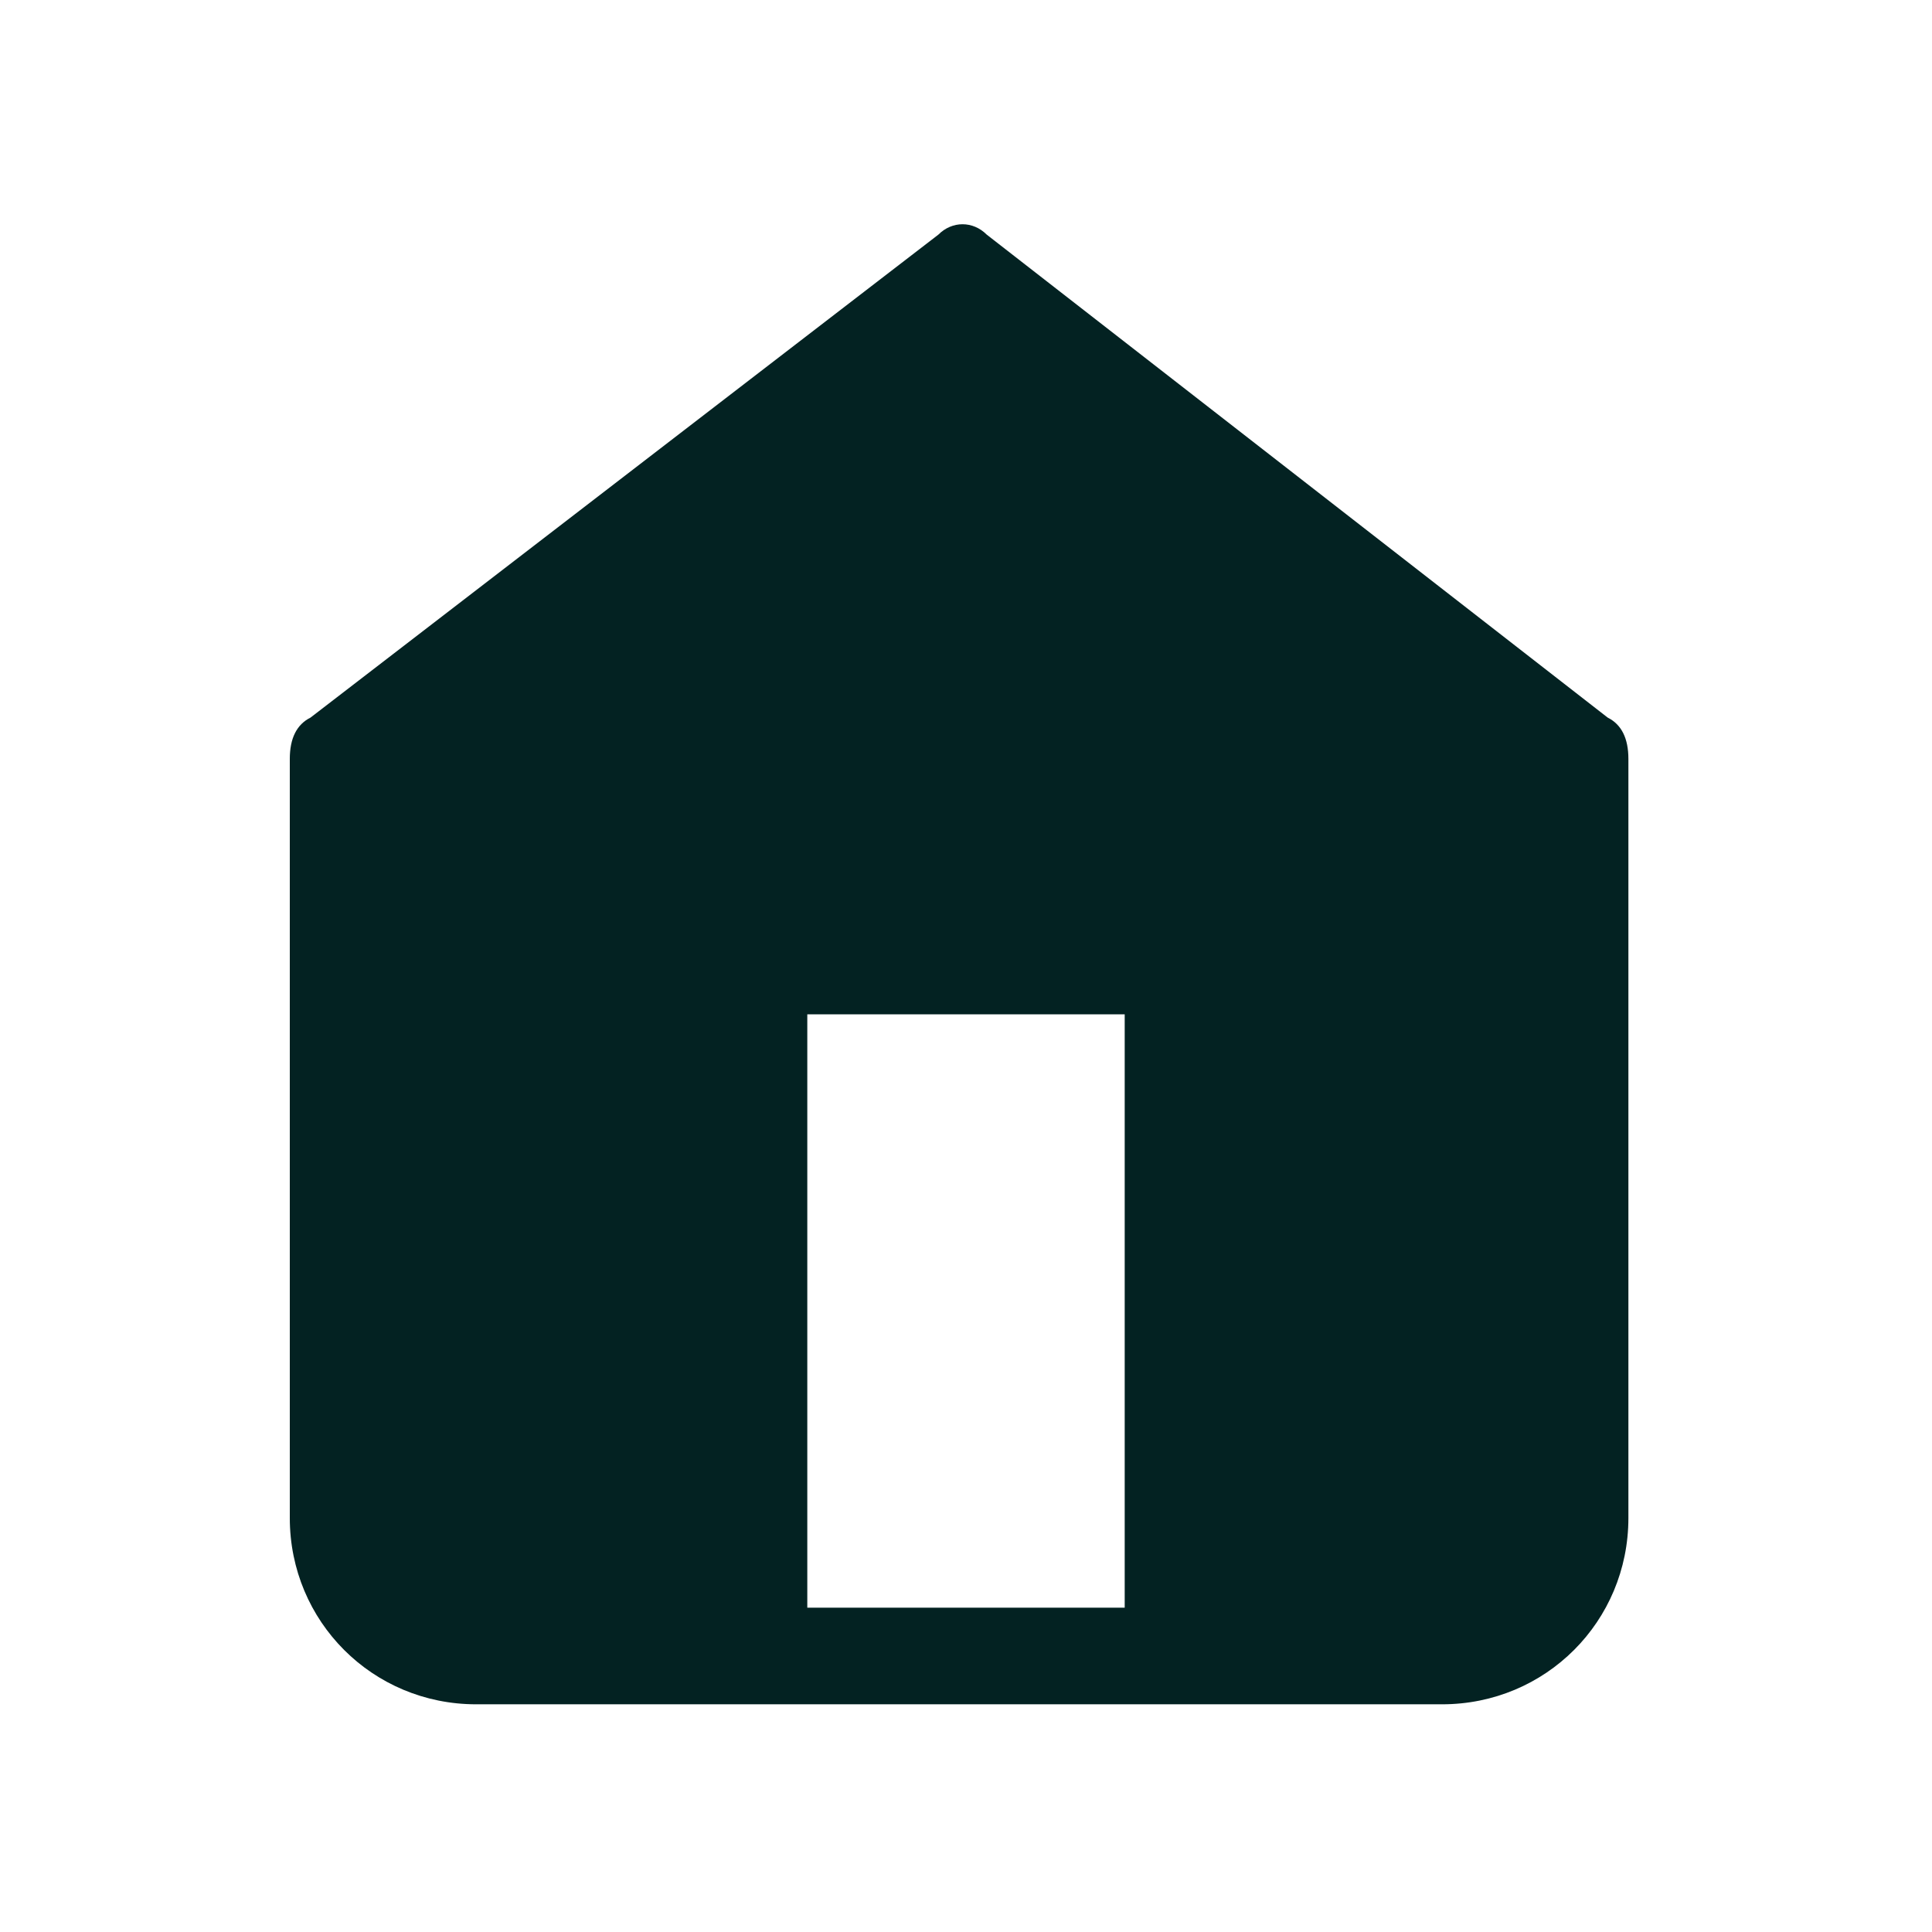 <?xml version="1.0" encoding="UTF-8"?>
<svg id="Layer_1" xmlns="http://www.w3.org/2000/svg" version="1.1" viewBox="0 0 28 28">
  <!-- Generator: Adobe Illustrator 29.0.0, SVG Export Plug-In . SVG Version: 2.1.0 Build 186)  -->
  <defs>
    <style>
      .st0 {
        fill: #032222;
      }
    </style>
  </defs>
  <path class="st0" d="M23.3,10.4L14.3,3.4c-.2-.2-.5-.2-.7,0l-9.1,7c-.2.1-.3.3-.3.6v11c0,1.5,1.2,2.7,2.7,2.7h14c1.5,0,2.7-1.2,2.7-2.7v-11c0-.3-.1-.5-.3-.6ZM16.3,23.3h-4.6v-8.6h4.6v8.6Z"/>
</svg>